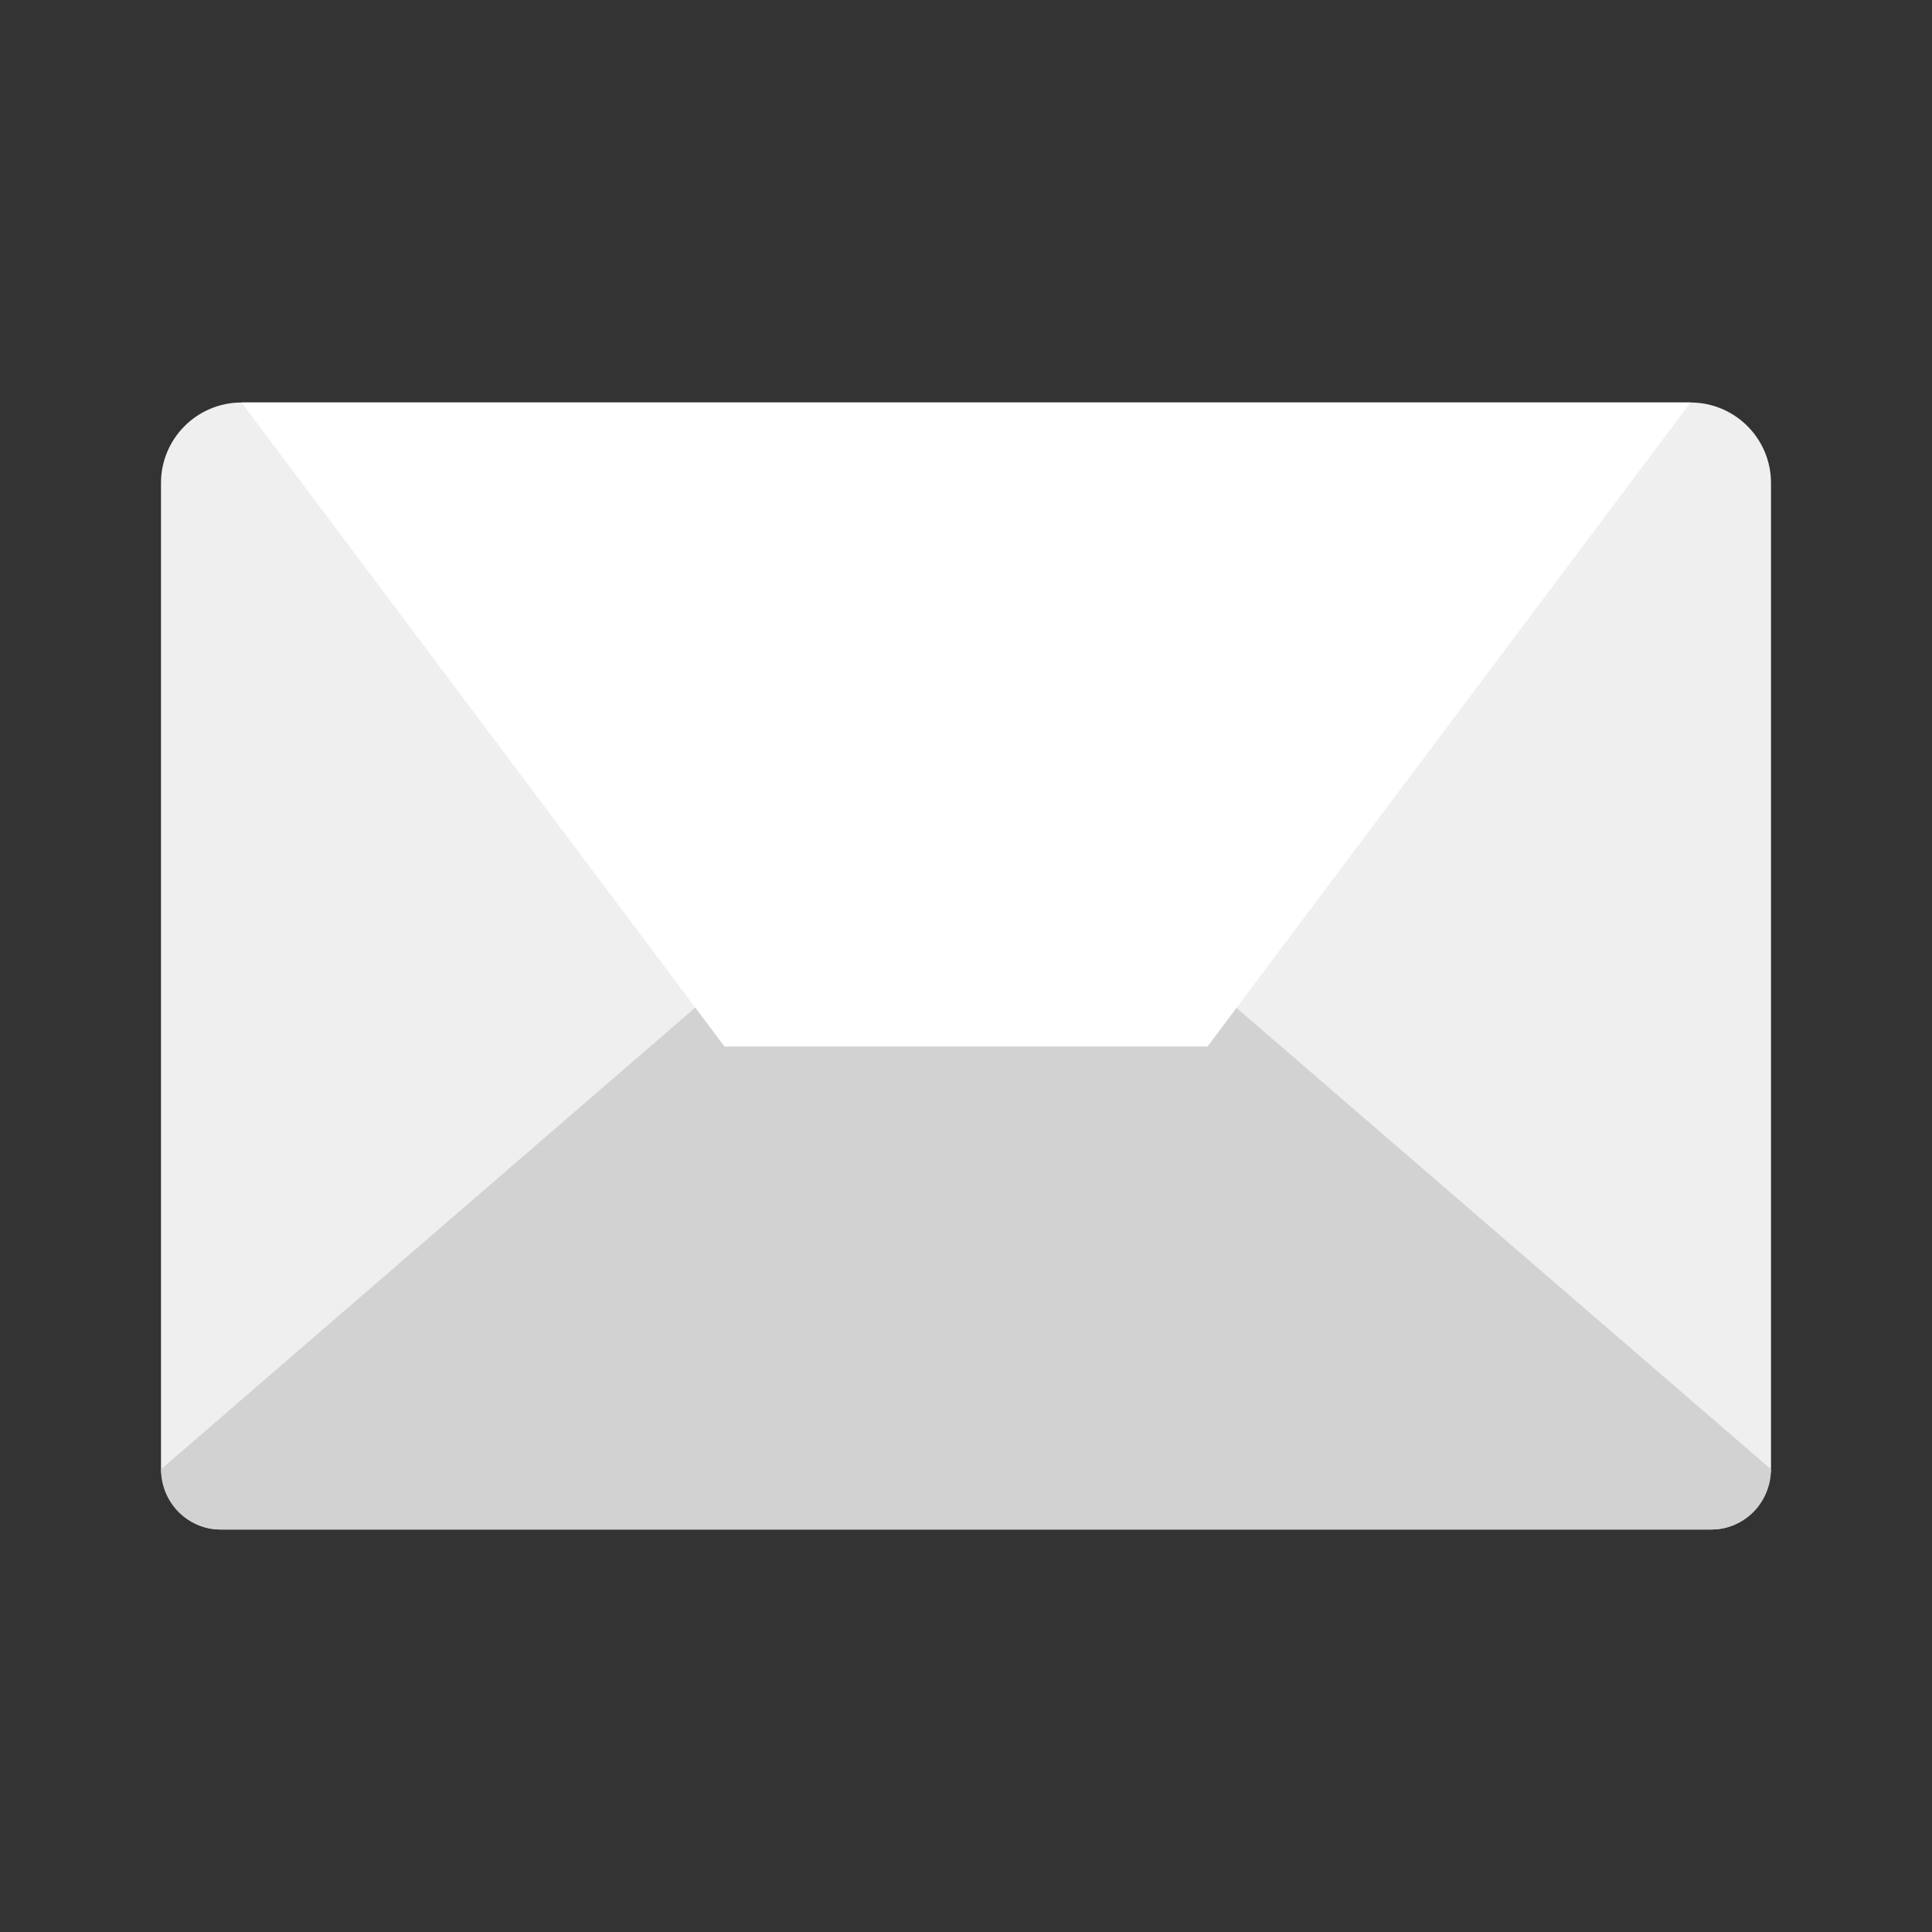 <svg width="24" height="24" viewBox="0 0 24 24" fill="none" xmlns="http://www.w3.org/2000/svg">
<rect x="0" y="0" width="24" height="24" fill="#333333" stroke="none"/>
<g clip-path="url(#clip0_67_121)">
<path d="M2 18.212C2 18.421 2.078 18.622 2.216 18.769C2.354 18.917 2.542 19 2.737 19H21.263C21.458 19 21.646 18.917 21.784 18.769C21.922 18.621 22 18.421 22 18.212V6C22 5.448 21.552 5 21 5H3C2.448 5 2 5.448 2 6V18.212Z" fill="#EFEFEF"/>
<path d="M2.737 19H21.263C21.458 19 21.646 18.921 21.784 18.781C21.922 18.64 22 18.45 22 18.252L14.886 12.111H9.106L2 18.252C2 18.451 2.078 18.641 2.216 18.781C2.354 18.921 2.542 19 2.737 19Z" fill="#D3D2D2"/>
<path d="M21 5H3L9 13H15L21 5Z" fill="white"/>
</g>
<defs>
<clipPath id="clip0_67_121">
<rect width="20" height="14" fill="white" transform="translate(2 5)"/>
</clipPath>
</defs>
</svg>
